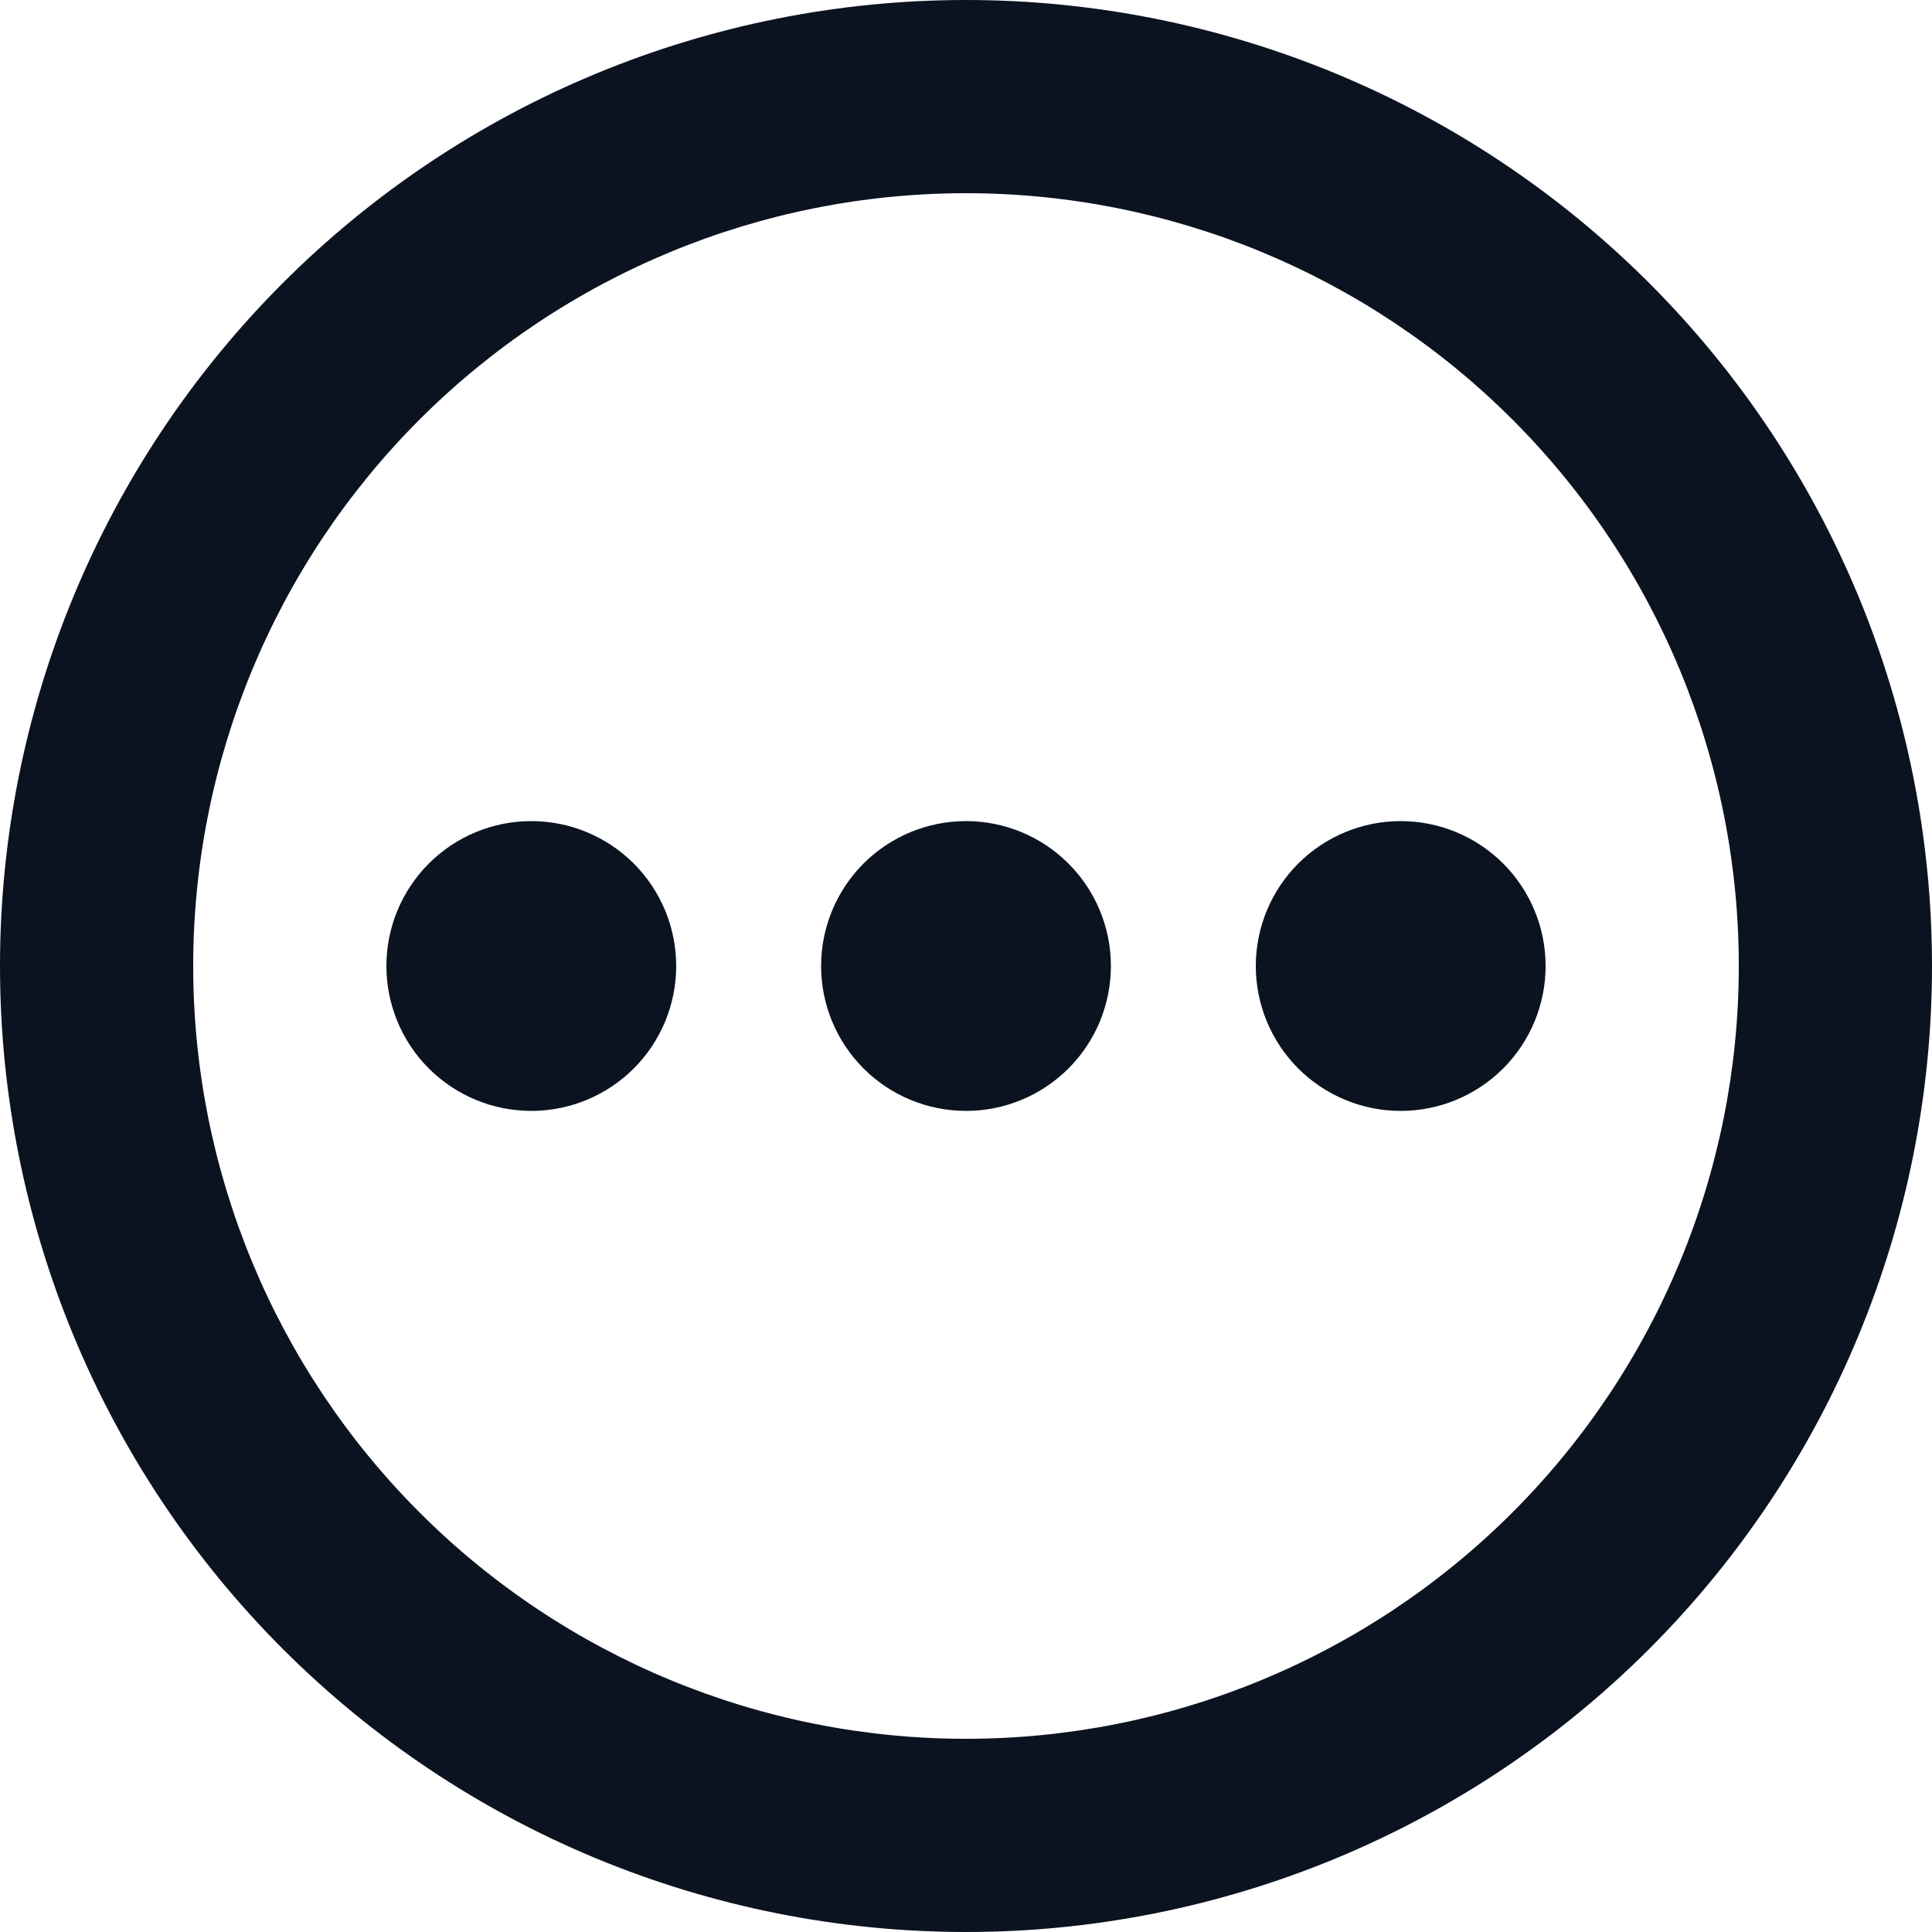 <svg width="50" height="50" viewBox="0 0 50 50" fill="none" xmlns="http://www.w3.org/2000/svg">
<path d="M25 0C28.283 0 31.534 0.647 34.567 1.903C37.6 3.159 40.356 5.001 42.678 7.322C44.999 9.644 46.841 12.4 48.097 15.433C49.353 18.466 50 21.717 50 25C50 31.63 47.366 37.989 42.678 42.678C37.989 47.366 31.63 50 25 50C21.717 50 18.466 49.353 15.433 48.097C12.4 46.841 9.644 44.999 7.322 42.678C2.634 37.989 0 31.63 0 25C0 18.37 2.634 12.011 7.322 7.322C12.011 2.634 18.37 0 25 0ZM25 5C19.696 5 14.609 7.107 10.858 10.858C7.107 14.609 5 19.696 5 25C5 30.304 7.107 35.391 10.858 39.142C14.609 42.893 19.696 45 25 45C30.304 45 35.391 42.893 39.142 39.142C42.893 35.391 45 30.304 45 25C45 19.696 42.893 14.609 39.142 10.858C35.391 7.107 30.304 5 25 5ZM25 21.25C25.995 21.25 26.948 21.645 27.652 22.348C28.355 23.052 28.75 24.005 28.75 25C28.75 25.995 28.355 26.948 27.652 27.652C26.948 28.355 25.995 28.75 25 28.75C24.005 28.75 23.052 28.355 22.348 27.652C21.645 26.948 21.25 25.995 21.25 25C21.25 24.005 21.645 23.052 22.348 22.348C23.052 21.645 24.005 21.25 25 21.25ZM13.75 21.25C14.745 21.25 15.698 21.645 16.402 22.348C17.105 23.052 17.5 24.005 17.5 25C17.5 25.995 17.105 26.948 16.402 27.652C15.698 28.355 14.745 28.75 13.75 28.75C12.755 28.75 11.802 28.355 11.098 27.652C10.395 26.948 10 25.995 10 25C10 24.005 10.395 23.052 11.098 22.348C11.802 21.645 12.755 21.25 13.75 21.25ZM36.25 21.25C37.245 21.25 38.198 21.645 38.902 22.348C39.605 23.052 40 24.005 40 25C40 25.995 39.605 26.948 38.902 27.652C38.198 28.355 37.245 28.75 36.25 28.75C35.255 28.75 34.302 28.355 33.598 27.652C32.895 26.948 32.5 25.995 32.5 25C32.5 24.005 32.895 23.052 33.598 22.348C34.302 21.645 35.255 21.25 36.25 21.25Z" fill="#0B1321"/>
</svg>
